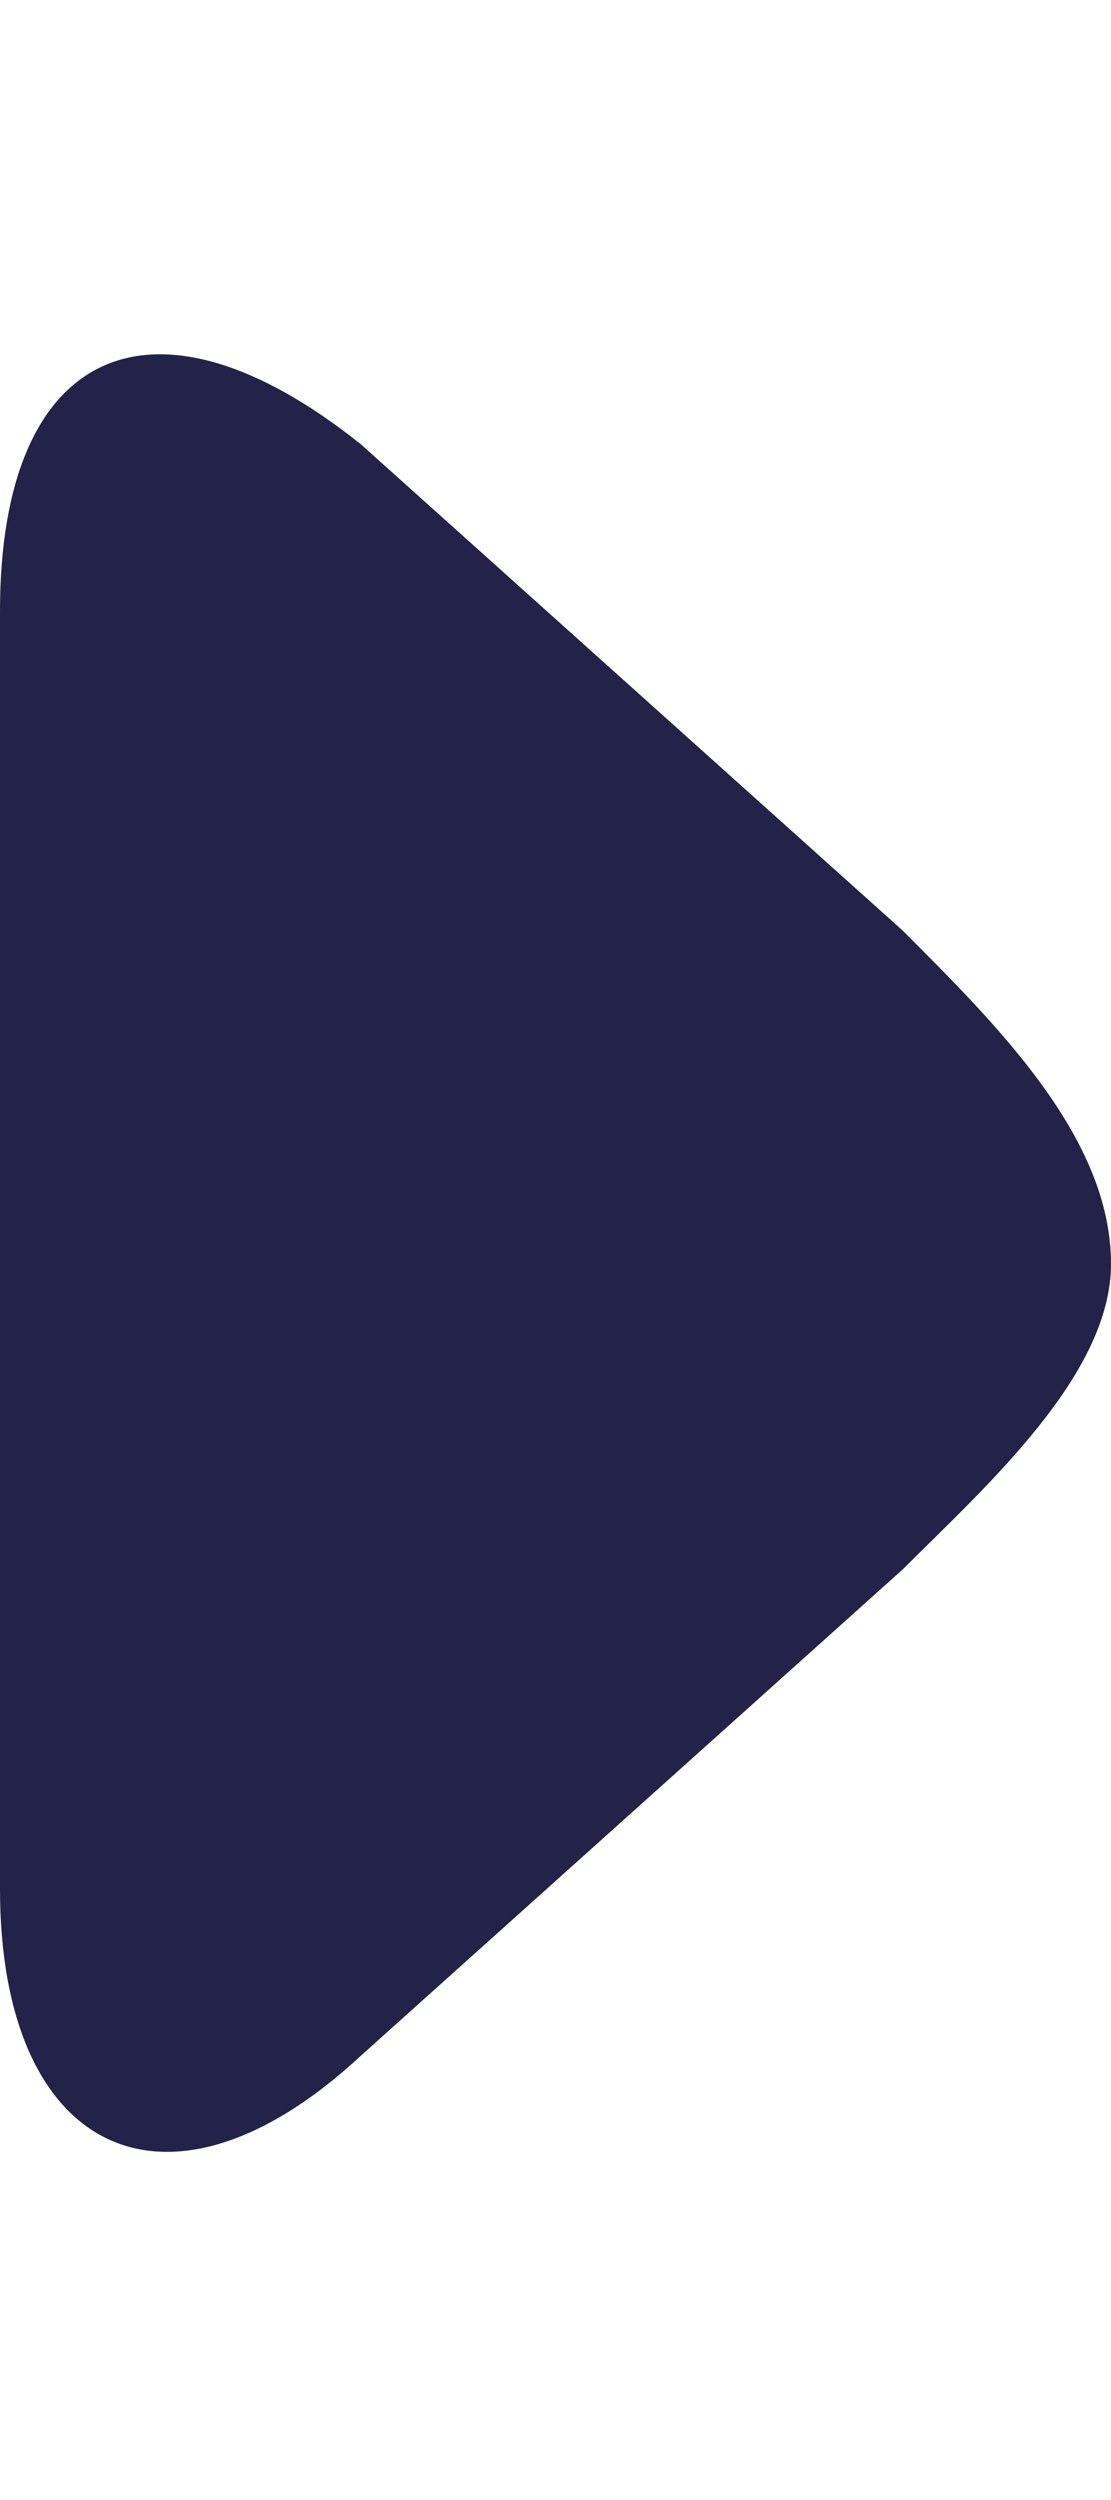 <?xml version="1.0" encoding="utf-8"?>
<!-- Generator: Adobe Illustrator 17.0.0, SVG Export Plug-In . SVG Version: 6.00 Build 0)  -->
<!DOCTYPE svg PUBLIC "-//W3C//DTD SVG 1.1//EN" "http://www.w3.org/Graphics/SVG/1.1/DTD/svg11.dtd">
<svg version="1.1" id="图层_1" xmlns="http://www.w3.org/2000/svg" xmlns:xlink="http://www.w3.org/1999/xlink" x="0px" y="0px"
	 viewBox="0 0 8 18" style="enable-background:new 0 0 8 18;" xml:space="preserve">
<path style="fill:#232349;" d="M0,4.4c0-1.9,1.1-2.4,2.6-1.2l3.9,3.5C7.2,7.4,8,8.2,8,9.1c0,0.8-0.9,1.6-1.5,2.2l-3.9,3.5
	C1.2,16.1,0,15.5,0,13.6V4.4z"/>
</svg>
